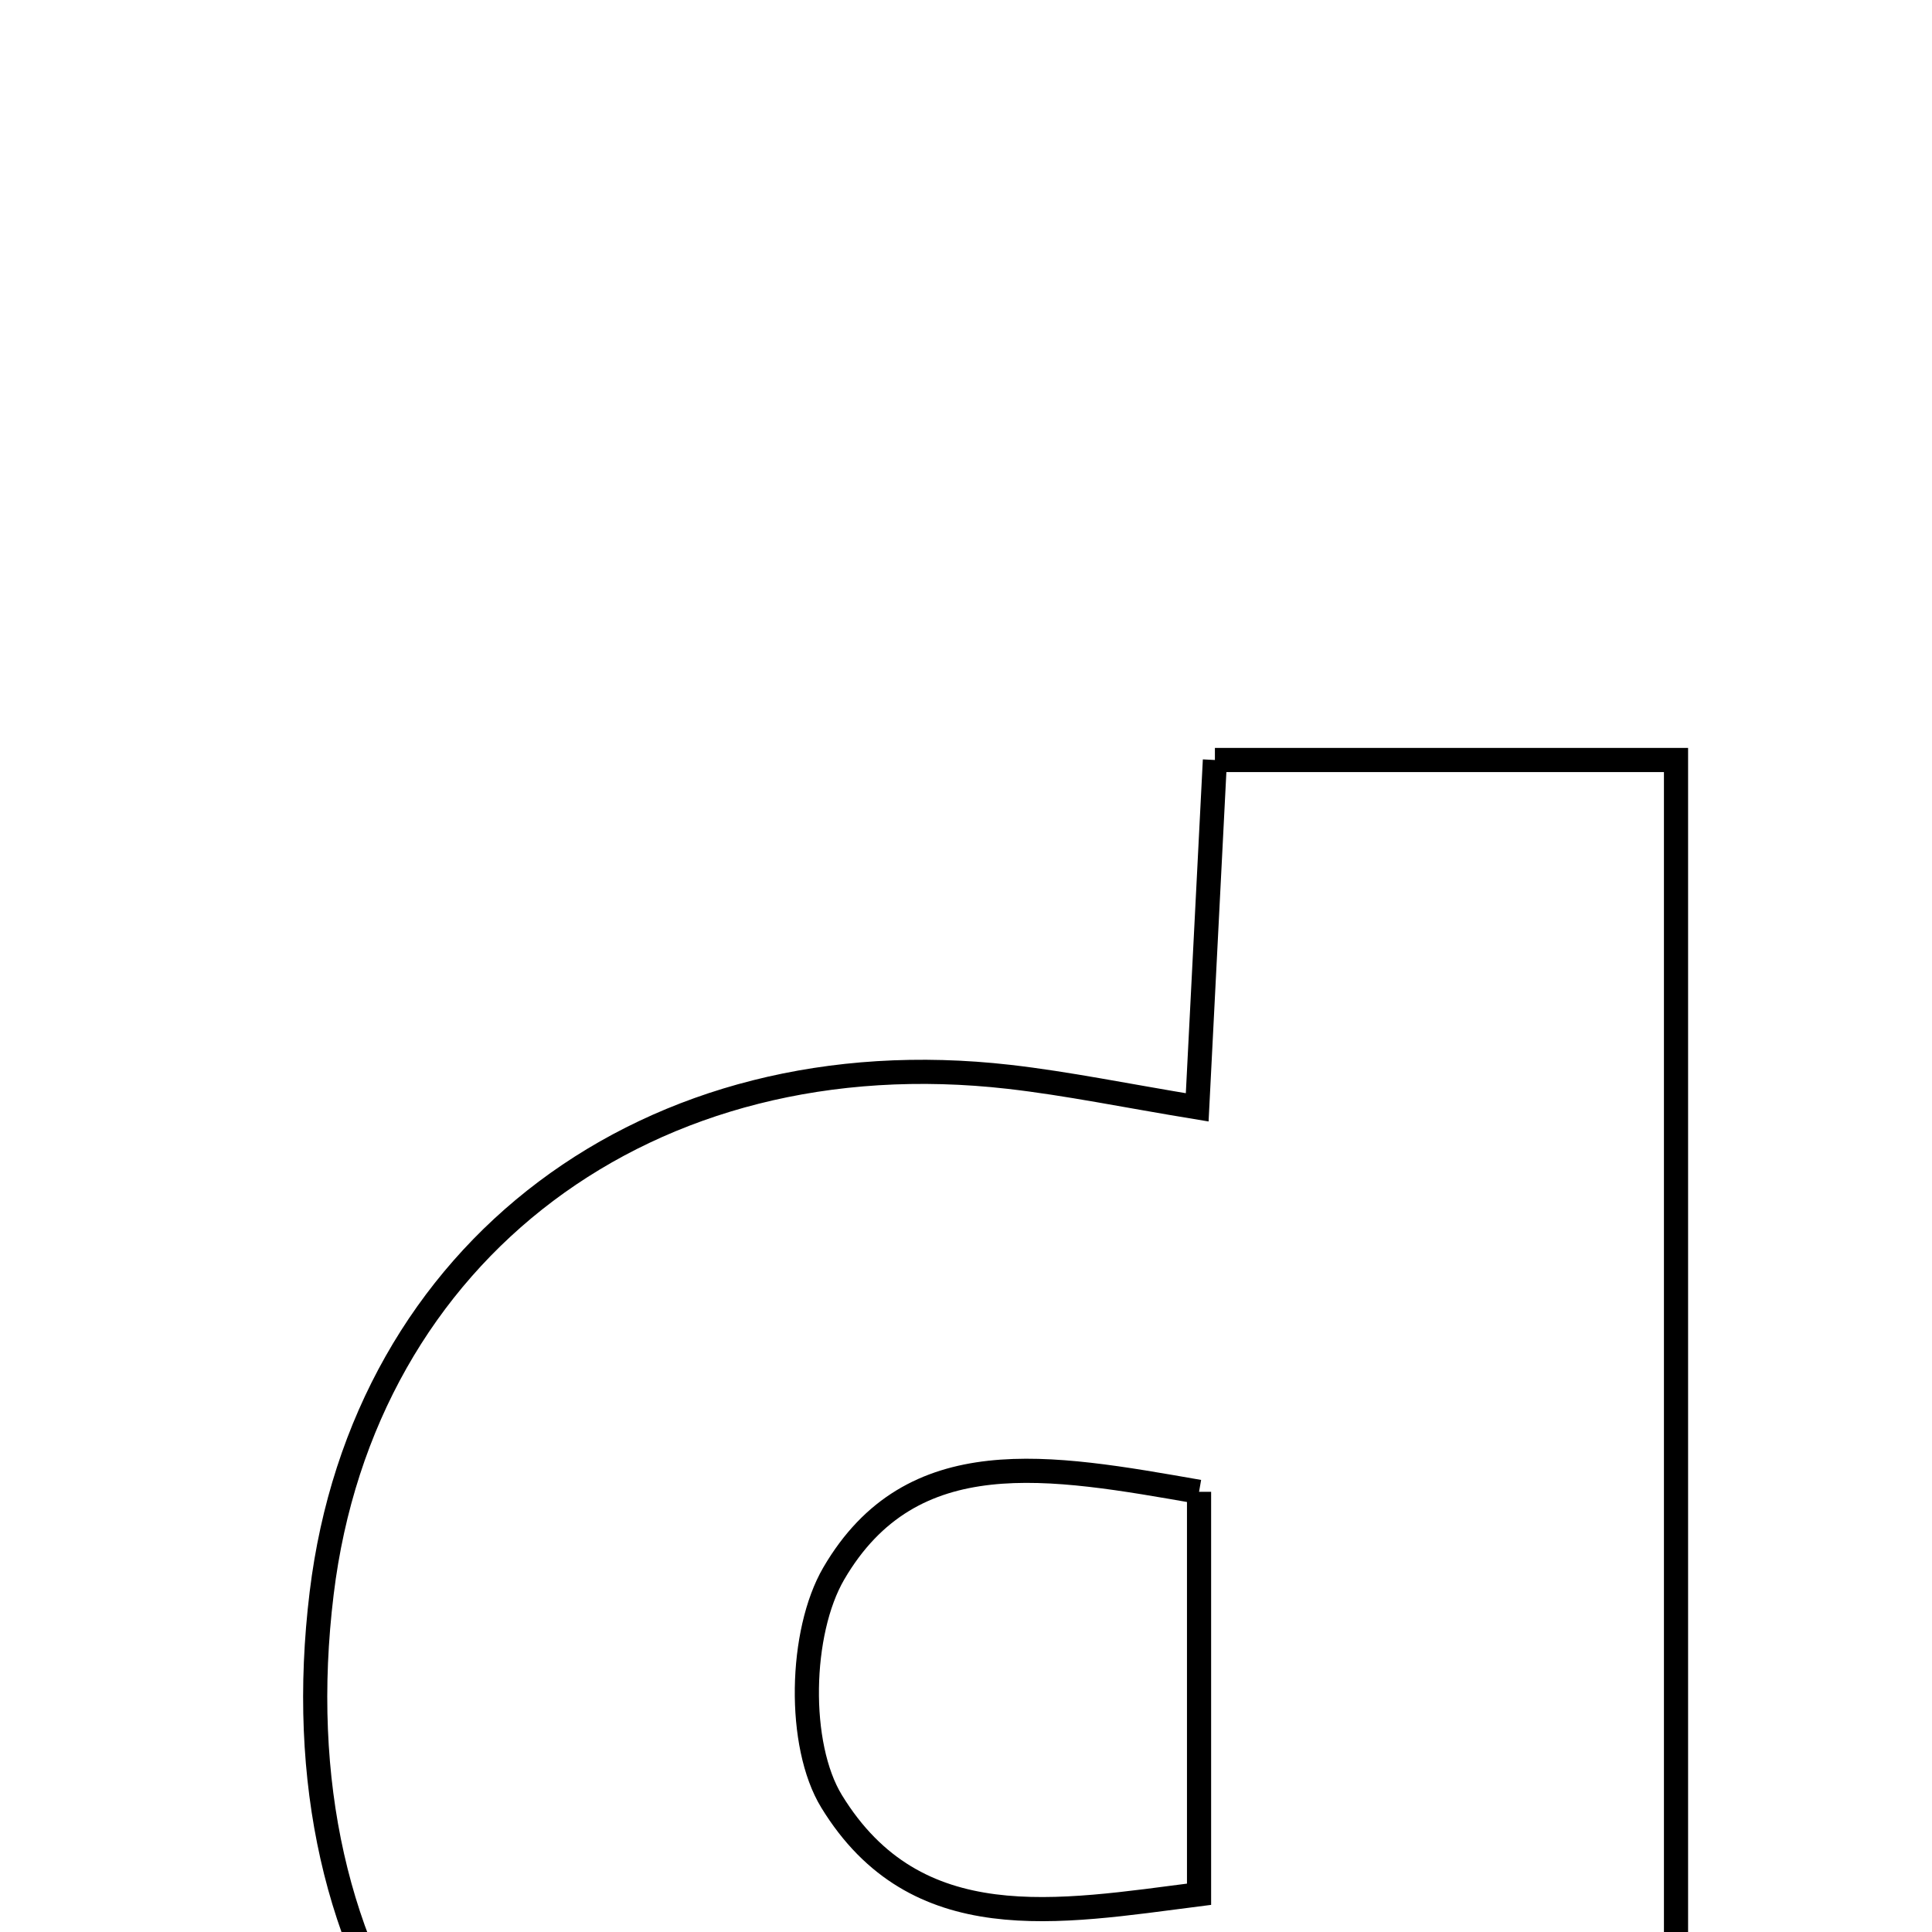 <svg xmlns="http://www.w3.org/2000/svg" viewBox="0.0 0.0 24.0 24.0" height="200px" width="200px"><path fill="none" stroke="black" stroke-width=".3" stroke-opacity="1.0"  filling="0" d="M15.092 9.441 C16.949 9.441 18.79 9.441 20.82 9.441 C20.82 15.731 20.82 22.041 20.82 28.543 C17.278 28.543 13.856 28.8 10.49 28.48 C5.921 28.047 3.425 24.467 3.996 19.79 C4.514 15.538 8.063 12.867 12.535 13.377 C13.261 13.46 13.979 13.609 14.872 13.756 C14.946 12.29 15.013 10.982 15.092 9.441"></path>
<path fill="none" stroke="black" stroke-width=".3" stroke-opacity="1.0"  filling="0" d="M14.895 18.532 C14.895 20.296 14.895 21.781 14.895 23.531 C13.139 23.755 11.379 24.089 10.331 22.378 C9.901 21.676 9.932 20.277 10.357 19.547 C11.326 17.886 13.037 18.208 14.895 18.532"></path></svg>